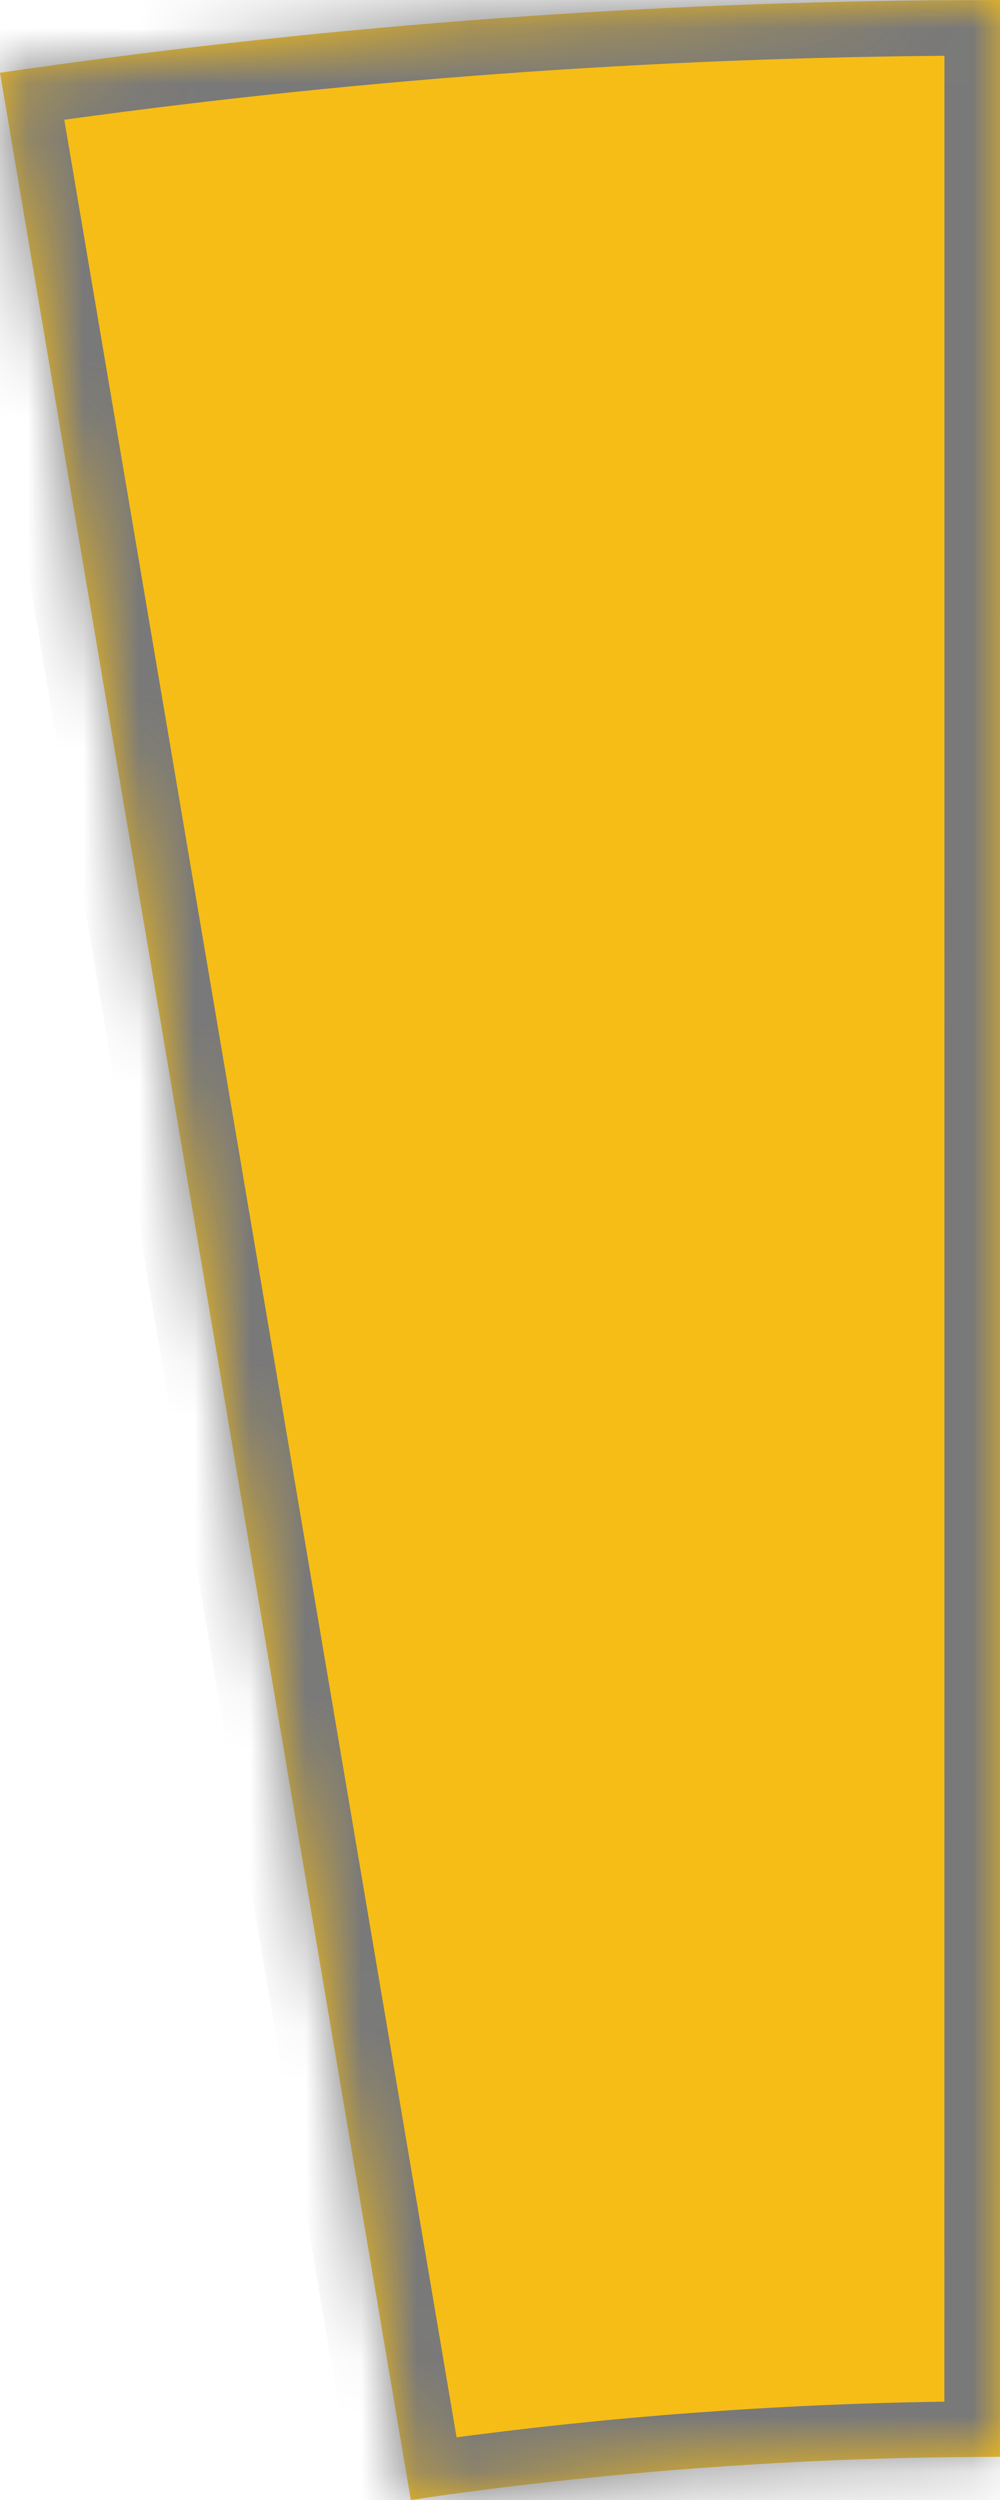 ﻿<?xml version="1.0" encoding="utf-8"?>
<svg version="1.1" xmlns:xlink="http://www.w3.org/1999/xlink" width="18px" height="45px" xmlns="http://www.w3.org/2000/svg">
  <defs>
    <mask fill="white" id="clip92">
      <path d="M 16.786 0.006  C 16.786 0.006  18 0  18 0  L 17.999 44.222  C 17.999 44.222  17.073 44.229  17.073 44.229  C 14.024 44.27  11.023 44.498  8.083 44.899  C 8.083 44.899  7.395 45  7.395 45  L 0 1.31  C 5.518 0.501  11.126 0.061  16.786 0.006  Z " fill-rule="evenodd" />
    </mask>
  </defs>
  <g transform="matrix(1 0 0 1 -230 -1356 )">
    <path d="M 16.786 0.006  C 16.786 0.006  18 0  18 0  L 17.999 44.222  C 17.999 44.222  17.073 44.229  17.073 44.229  C 14.024 44.27  11.023 44.498  8.083 44.899  C 8.083 44.899  7.395 45  7.395 45  L 0 1.31  C 5.518 0.501  11.126 0.061  16.786 0.006  Z " fill-rule="nonzero" fill="#f6bd16" stroke="none" transform="matrix(1 0 0 1 230 1356 )" />
    <path d="M 16.786 0.006  C 16.786 0.006  18 0  18 0  L 17.999 44.222  C 17.999 44.222  17.073 44.229  17.073 44.229  C 14.024 44.27  11.023 44.498  8.083 44.899  C 8.083 44.899  7.395 45  7.395 45  L 0 1.31  C 5.518 0.501  11.126 0.061  16.786 0.006  Z " stroke-width="2" stroke="#797979" fill="none" transform="matrix(1 0 0 1 230 1356 )" mask="url(#clip92)" />
  </g>
</svg>